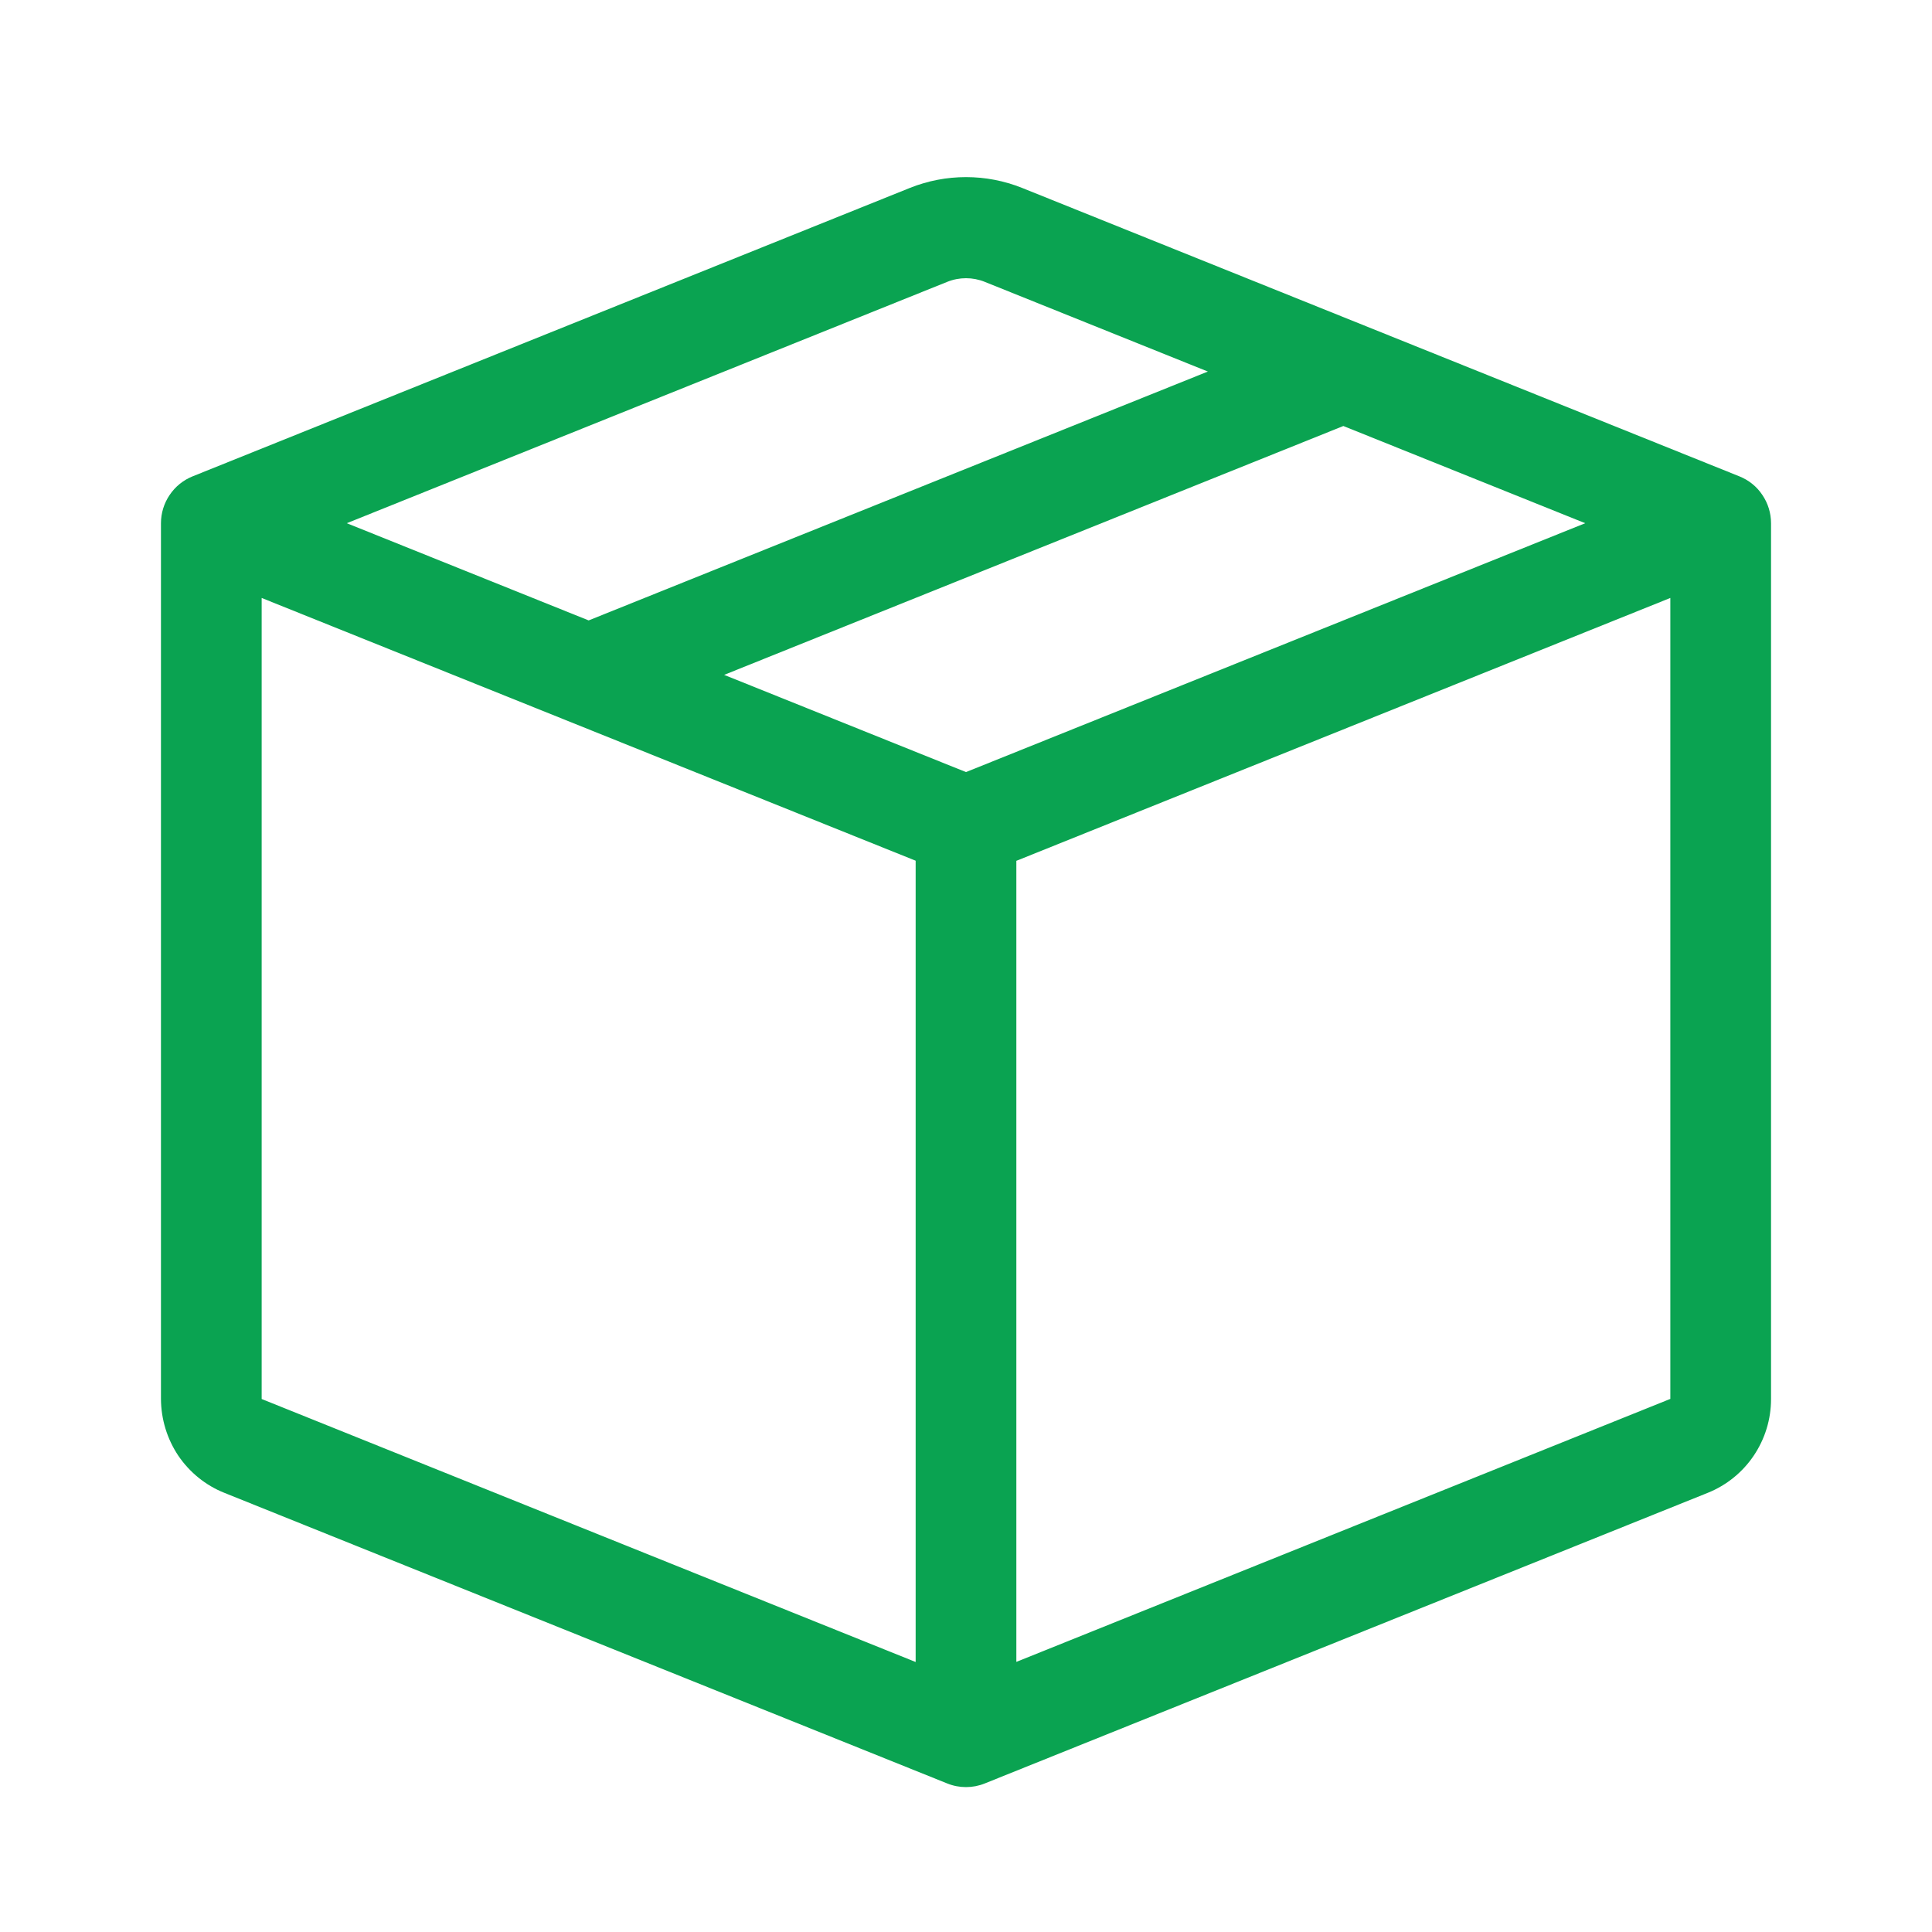 <svg width="16" height="16" viewBox="0 0 16 16" fill="none" xmlns="http://www.w3.org/2000/svg">
<path d="M8.155 2.334C8.056 2.294 7.944 2.294 7.845 2.334L2.872 4.333L4.875 5.138L10.003 3.077L8.155 2.334ZM11.125 3.528L5.997 5.589L8 6.394L13.128 4.333L11.125 3.528ZM13.833 4.952L8.417 7.129V13.763L13.833 11.585V4.953V4.952ZM7.583 13.764V7.128L2.167 4.952V11.586L7.583 13.764ZM7.536 1.556C7.834 1.437 8.166 1.437 8.464 1.556L14.405 3.945C14.482 3.976 14.549 4.029 14.595 4.099C14.642 4.168 14.667 4.25 14.667 4.333V11.586C14.667 11.754 14.617 11.917 14.523 12.056C14.43 12.194 14.297 12.301 14.143 12.363L8.155 14.77C8.056 14.81 7.944 14.81 7.845 14.77L1.858 12.363C1.704 12.302 1.571 12.194 1.477 12.056C1.384 11.917 1.334 11.754 1.333 11.586V4.333C1.333 4.25 1.358 4.168 1.405 4.099C1.452 4.029 1.518 3.976 1.595 3.945L7.536 1.556Z" fill="#0AA351"/>
</svg>
